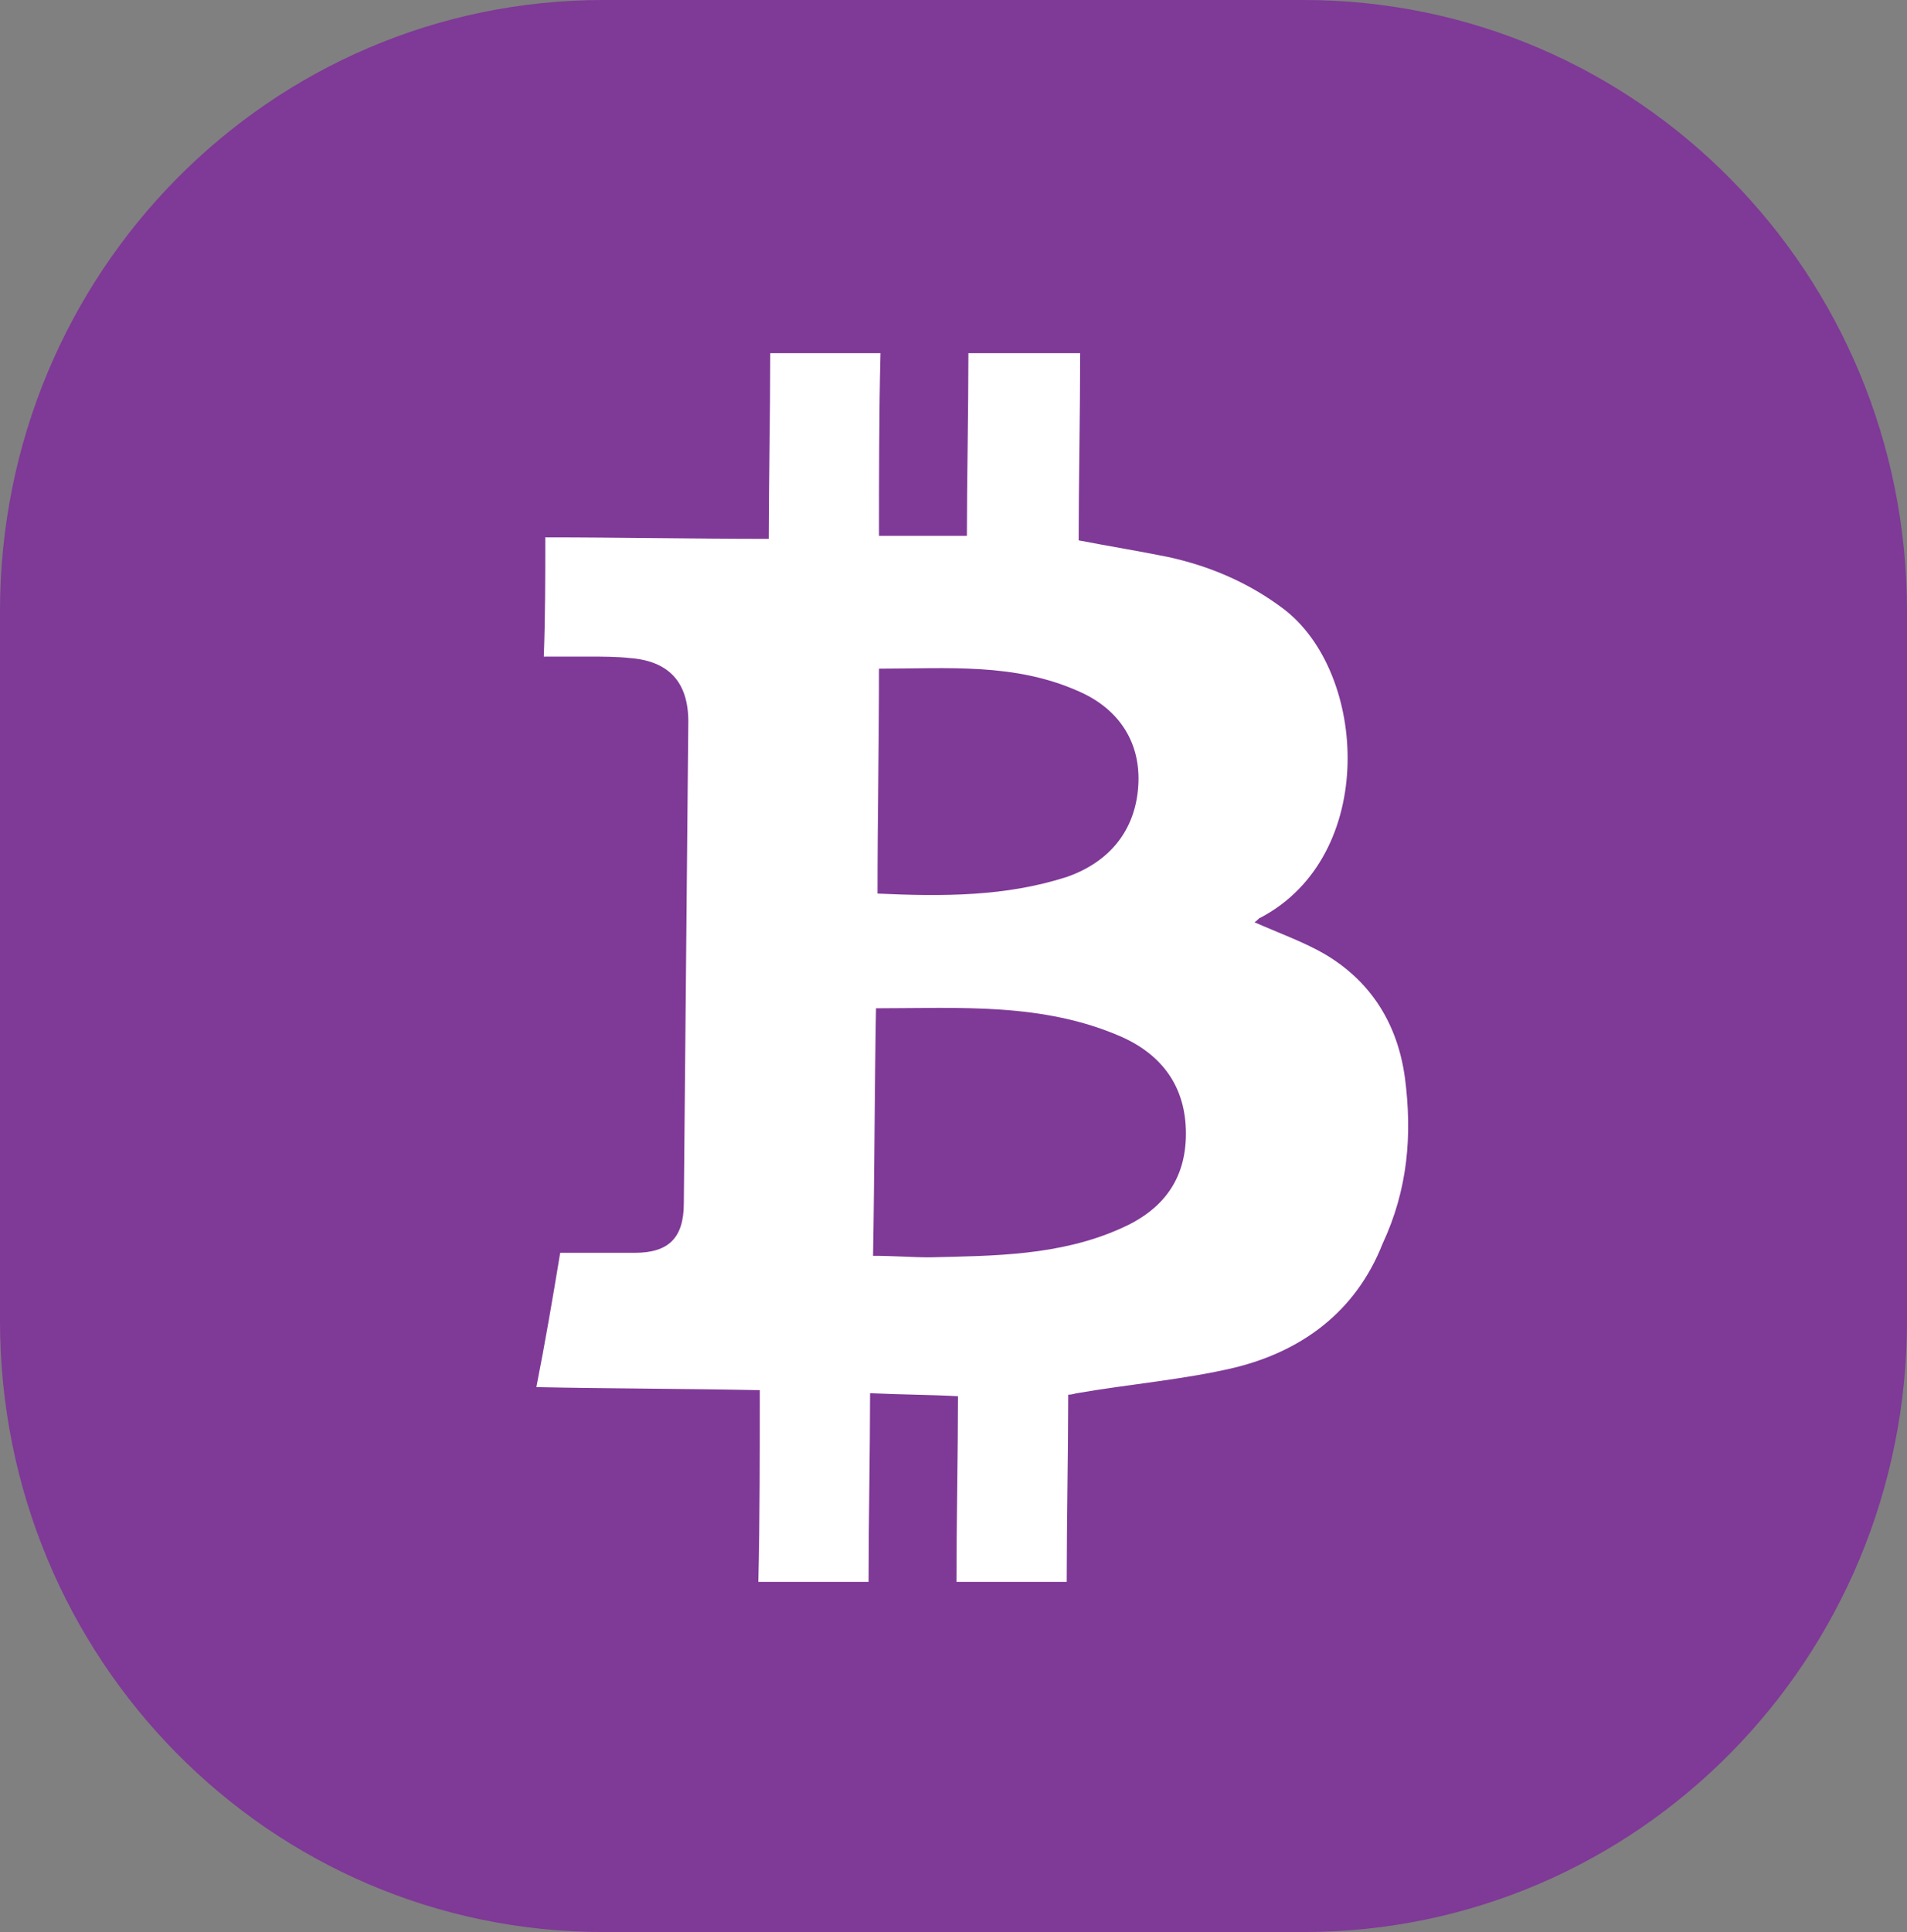 <svg width="78" height="79" viewBox="0 0 78 79" fill="none" xmlns="http://www.w3.org/2000/svg">
<rect x="0" y="0" width="78" height="79" fill="#808080" stroke="none"/>
<path d="M53.32 79H24.68C11.03 79 0 67.829 0 54.004V24.996C0 11.171 11.03 0 24.68 0H53.32C66.97 0 78 11.171 78 24.996V54.004C78 67.829 66.97 79 53.32 79Z" fill="#7F3997"/>
<path d="M57.464 44.067C57.159 41.845 56.062 40.117 54.173 39.006C53.32 38.513 52.284 38.142 51.309 37.71C51.431 37.648 51.492 37.525 51.553 37.525C56.367 34.995 55.941 27.465 52.467 24.873C51.066 23.823 49.481 23.145 47.775 22.774C46.556 22.527 45.398 22.342 44.119 22.095C44.119 19.935 44.18 16.849 44.18 14.442H39.609C39.609 16.788 39.548 19.812 39.548 21.91H35.953C35.953 19.75 35.953 16.788 36.014 14.442H31.505C31.505 16.911 31.444 19.873 31.444 22.034C28.336 22.034 25.35 21.972 22.303 21.972C22.303 23.638 22.303 25.243 22.242 26.848H24.07C24.619 26.848 25.228 26.848 25.777 26.909C27.361 27.033 28.153 27.897 28.153 29.502L27.97 49.19C27.97 50.609 27.361 51.227 25.959 51.227H22.913C22.608 53.078 22.303 54.868 21.938 56.719C24.984 56.781 28.031 56.781 31.078 56.843C31.078 59.188 31.078 62.212 31.017 64.681H35.527C35.527 62.212 35.587 59.312 35.587 56.966C36.867 57.028 38.025 57.028 39.183 57.09C39.183 59.435 39.122 62.274 39.122 64.681H43.631C43.631 62.212 43.692 59.312 43.692 57.028C43.875 57.028 43.997 56.966 44.058 56.966C46.191 56.596 48.445 56.411 50.517 55.917C53.259 55.238 55.453 53.634 56.55 50.856C57.586 48.634 57.769 46.413 57.464 44.067ZM35.953 27.341C38.756 27.341 41.498 27.095 44.119 28.267C45.825 29.008 46.678 30.427 46.556 32.156C46.434 33.945 45.398 35.241 43.631 35.859C41.133 36.661 38.573 36.661 35.892 36.538C35.892 33.452 35.953 30.489 35.953 27.341ZM45.825 50.239C43.327 51.35 40.645 51.35 38.025 51.412C37.294 51.412 36.562 51.35 35.709 51.35C35.77 47.956 35.77 44.623 35.831 41.228C39.244 41.228 42.656 40.981 45.886 42.401C47.531 43.141 48.506 44.438 48.506 46.351C48.506 48.264 47.531 49.498 45.825 50.239Z" fill="white"/>
</svg>
